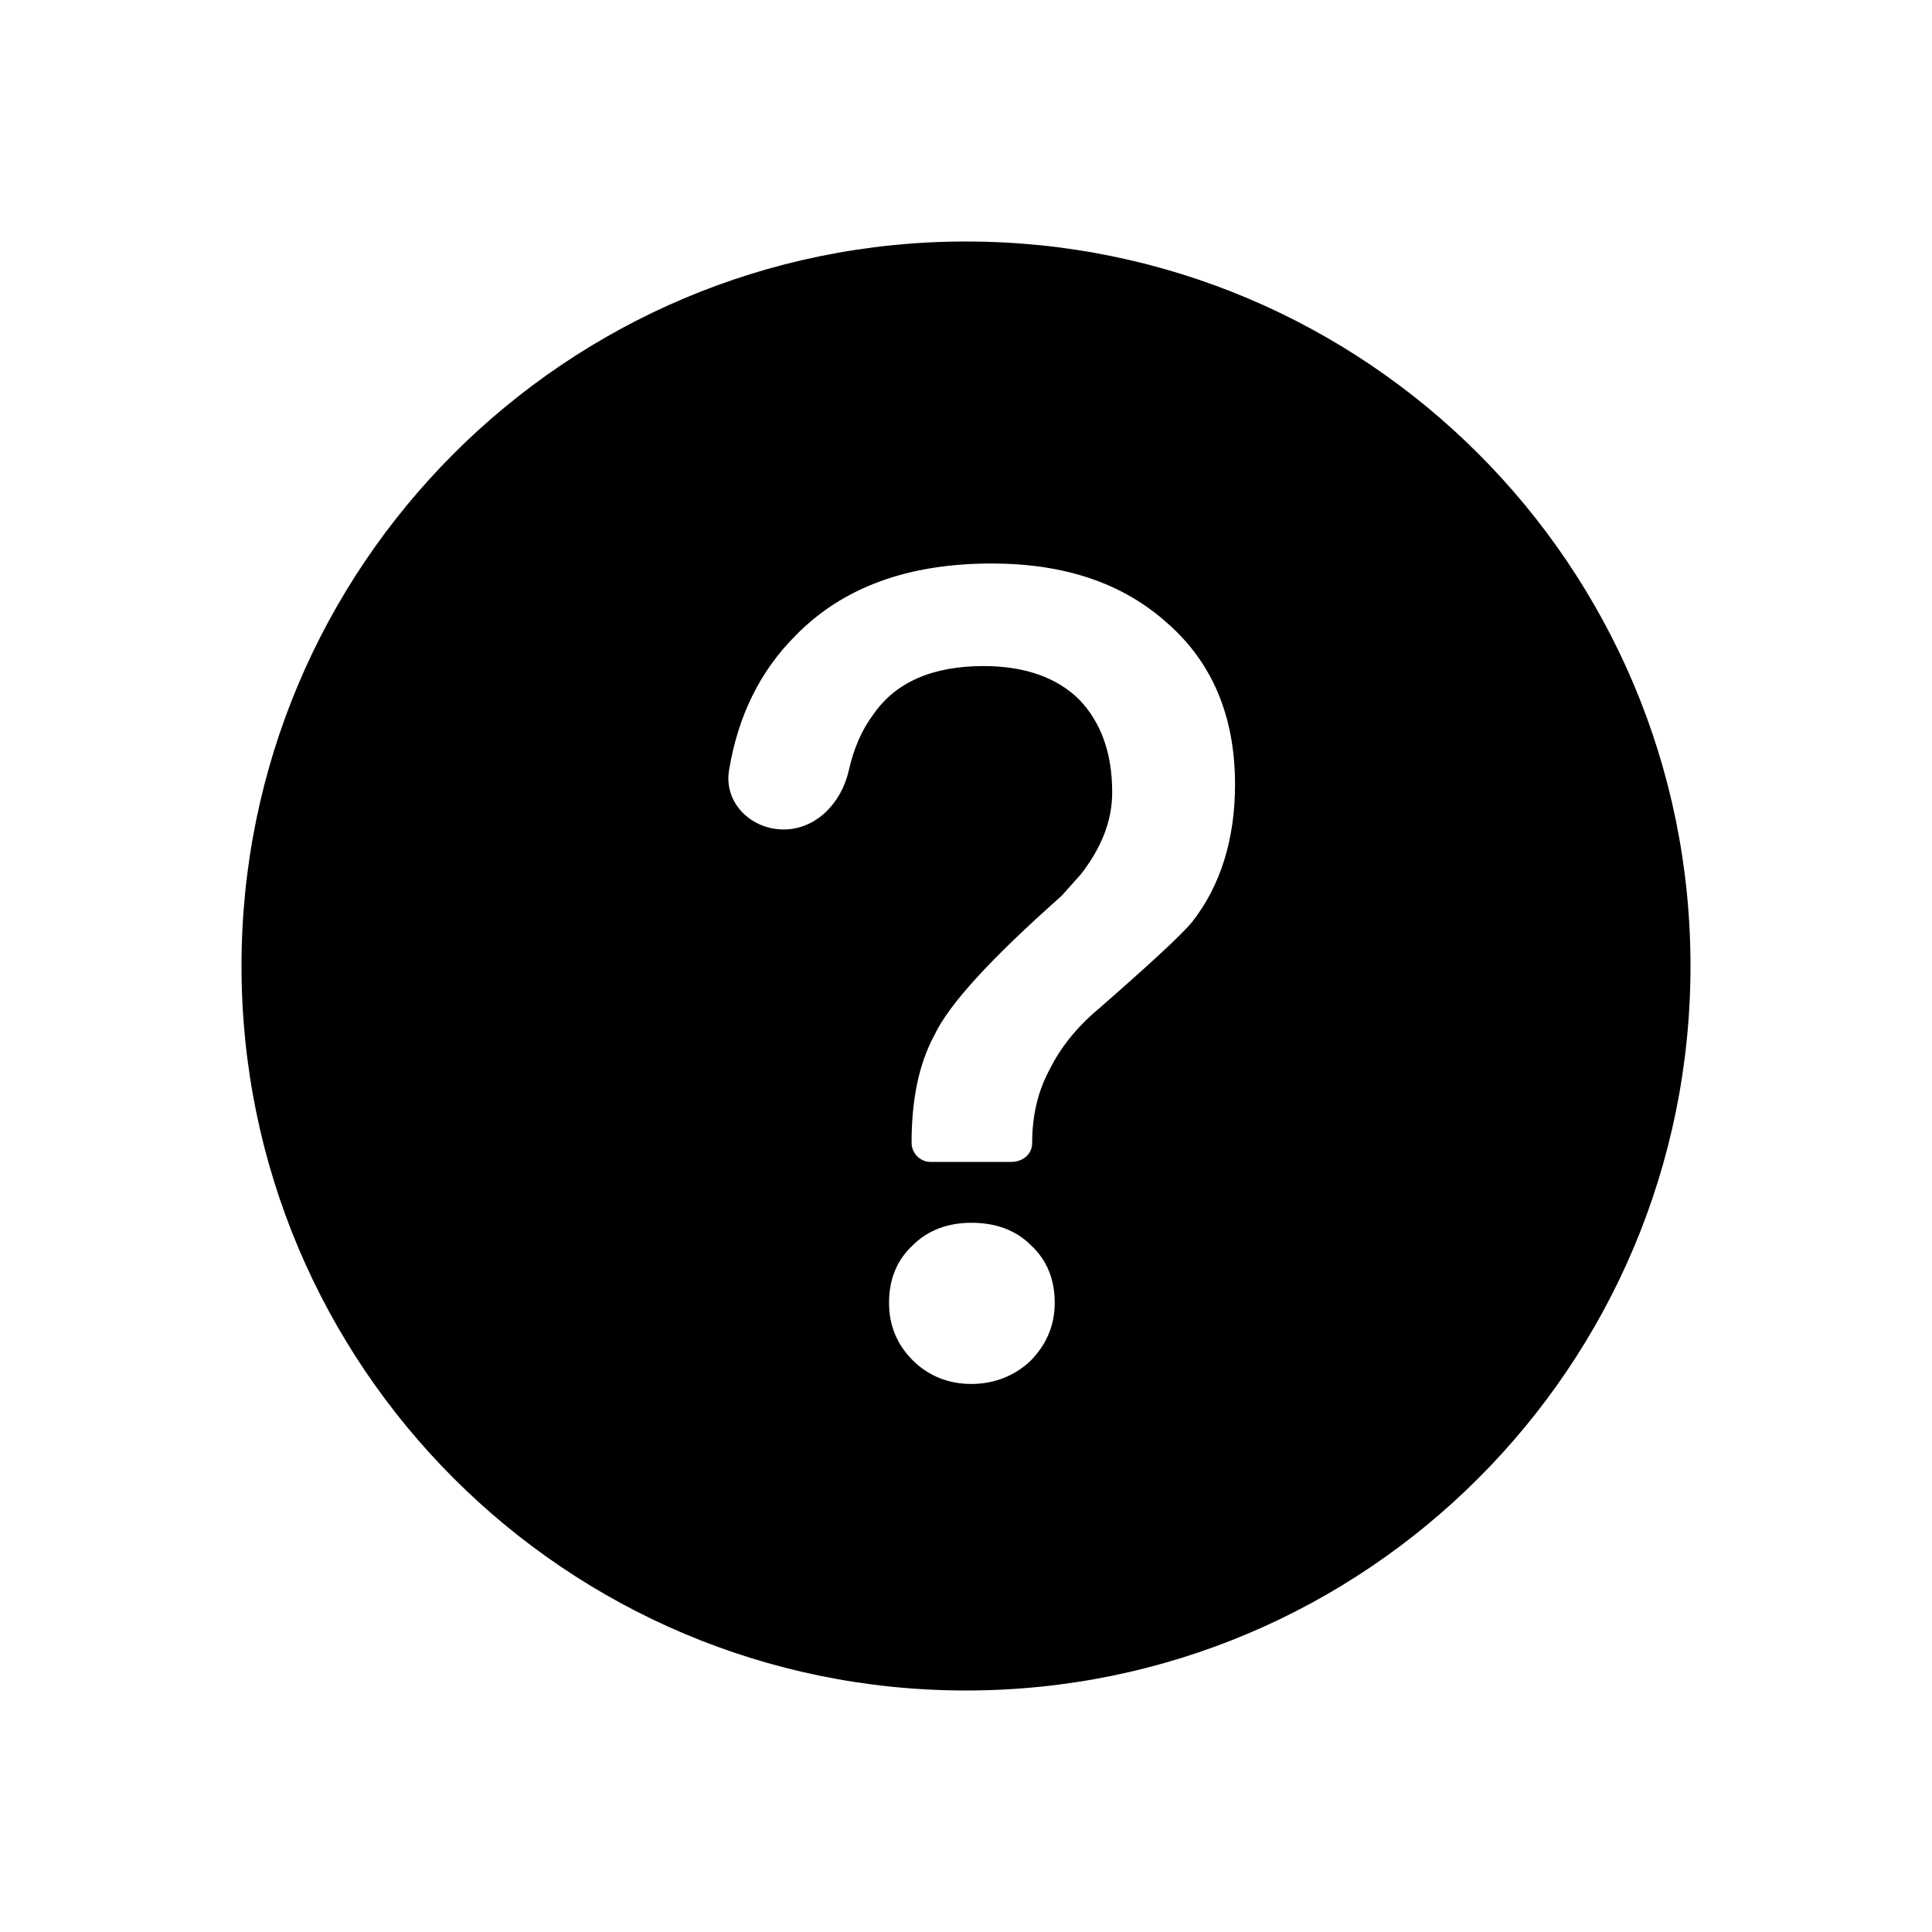 <svg viewBox="0 0 24 24" fill="none" xmlns="http://www.w3.org/2000/svg">
  <path fill-rule="evenodd" clip-rule="evenodd"
    d="M12 3C7.029 3 3 7.029 3 12C3 16.971 7.029 21 12 21C16.971 21 21 16.971 21 12C21 7.029 16.971 3 12 3ZM9.882 7.896C10.47 7.294 11.282 7 12.318 7C13.214 7 13.942 7.238 14.502 7.742C15.062 8.232 15.342 8.904 15.342 9.744C15.342 10.43 15.16 11.004 14.81 11.452C14.684 11.606 14.292 11.97 13.634 12.544C13.368 12.768 13.172 13.02 13.046 13.272C12.892 13.552 12.822 13.86 12.822 14.196C12.822 14.342 12.704 14.434 12.557 14.434H11.562C11.431 14.434 11.324 14.327 11.324 14.196C11.324 13.678 11.408 13.23 11.604 12.866C11.786 12.474 12.318 11.9 13.186 11.13L13.424 10.864C13.676 10.542 13.816 10.206 13.816 9.842C13.816 9.352 13.676 8.974 13.41 8.694C13.13 8.414 12.724 8.274 12.22 8.274C11.59 8.274 11.128 8.47 10.848 8.876C10.707 9.065 10.605 9.297 10.543 9.574C10.454 9.97 10.141 10.304 9.735 10.304C9.329 10.304 8.991 9.973 9.056 9.572C9.167 8.892 9.443 8.335 9.882 7.896ZM11.338 15.47C11.534 15.274 11.786 15.19 12.066 15.19C12.36 15.19 12.612 15.274 12.808 15.47C13.004 15.652 13.102 15.89 13.102 16.184C13.102 16.478 12.99 16.716 12.794 16.912C12.598 17.094 12.346 17.192 12.066 17.192C11.786 17.192 11.534 17.094 11.338 16.898C11.142 16.702 11.044 16.464 11.044 16.184C11.044 15.89 11.142 15.652 11.338 15.47Z"
    fill="currentColor" />
</svg>
